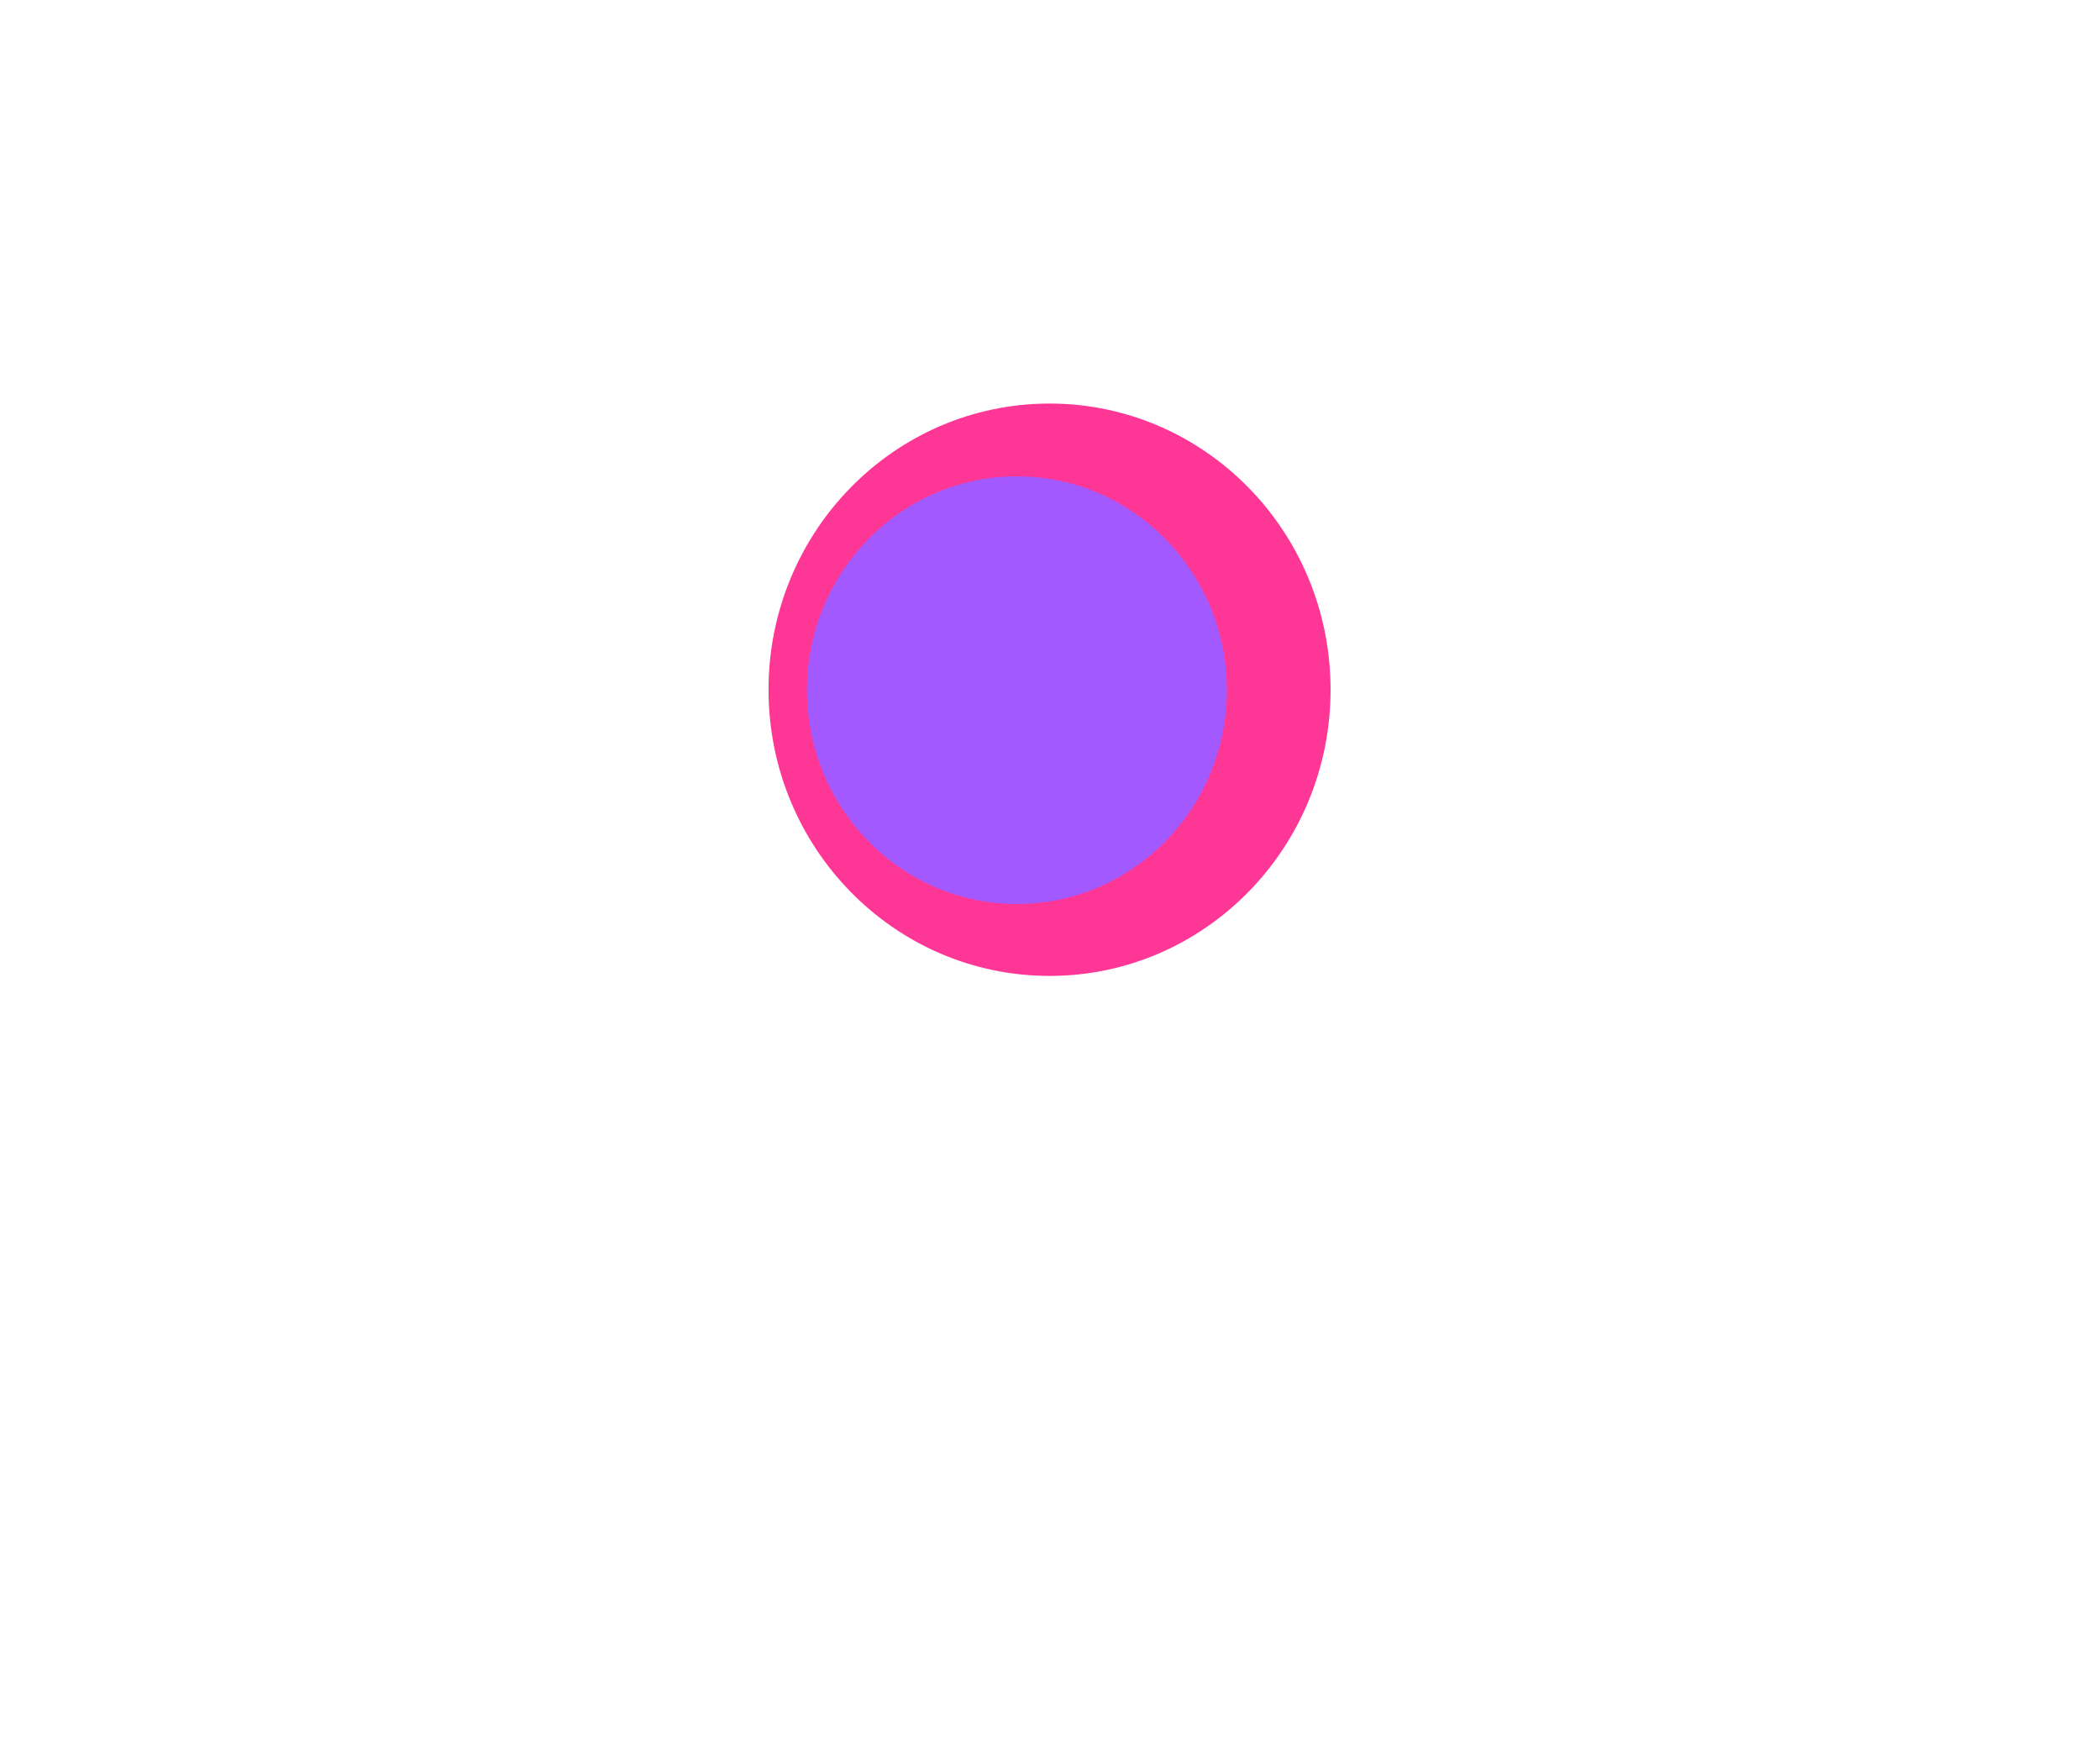 <svg width="1093" height="908" viewBox="0 0 1093 908" fill="none" xmlns="http://www.w3.org/2000/svg">
<g filter="url(#filter0_f_24_3611)">
<ellipse cx="546.265" cy="358.924" rx="146.265" ry="148.925" fill="#FE3796"/>
</g>
<g filter="url(#filter1_f_24_3611)">
<ellipse cx="529.283" cy="359.157" rx="109.283" ry="111.27" fill="#A259FF"/>
</g>
<defs>
<filter id="filter0_f_24_3611" x="0" y="-190" width="1092.53" height="1097.85" filterUnits="userSpaceOnUse" color-interpolation-filters="sRGB">
<feFlood flood-opacity="0" result="BackgroundImageFix"/>
<feBlend mode="normal" in="SourceGraphic" in2="BackgroundImageFix" result="shape"/>
<feGaussianBlur stdDeviation="200" result="effect1_foregroundBlur_24_3611"/>
</filter>
<filter id="filter1_f_24_3611" x="20" y="-152.112" width="1018.57" height="1022.54" filterUnits="userSpaceOnUse" color-interpolation-filters="sRGB">
<feFlood flood-opacity="0" result="BackgroundImageFix"/>
<feBlend mode="normal" in="SourceGraphic" in2="BackgroundImageFix" result="shape"/>
<feGaussianBlur stdDeviation="200" result="effect1_foregroundBlur_24_3611"/>
</filter>
</defs>
</svg>
